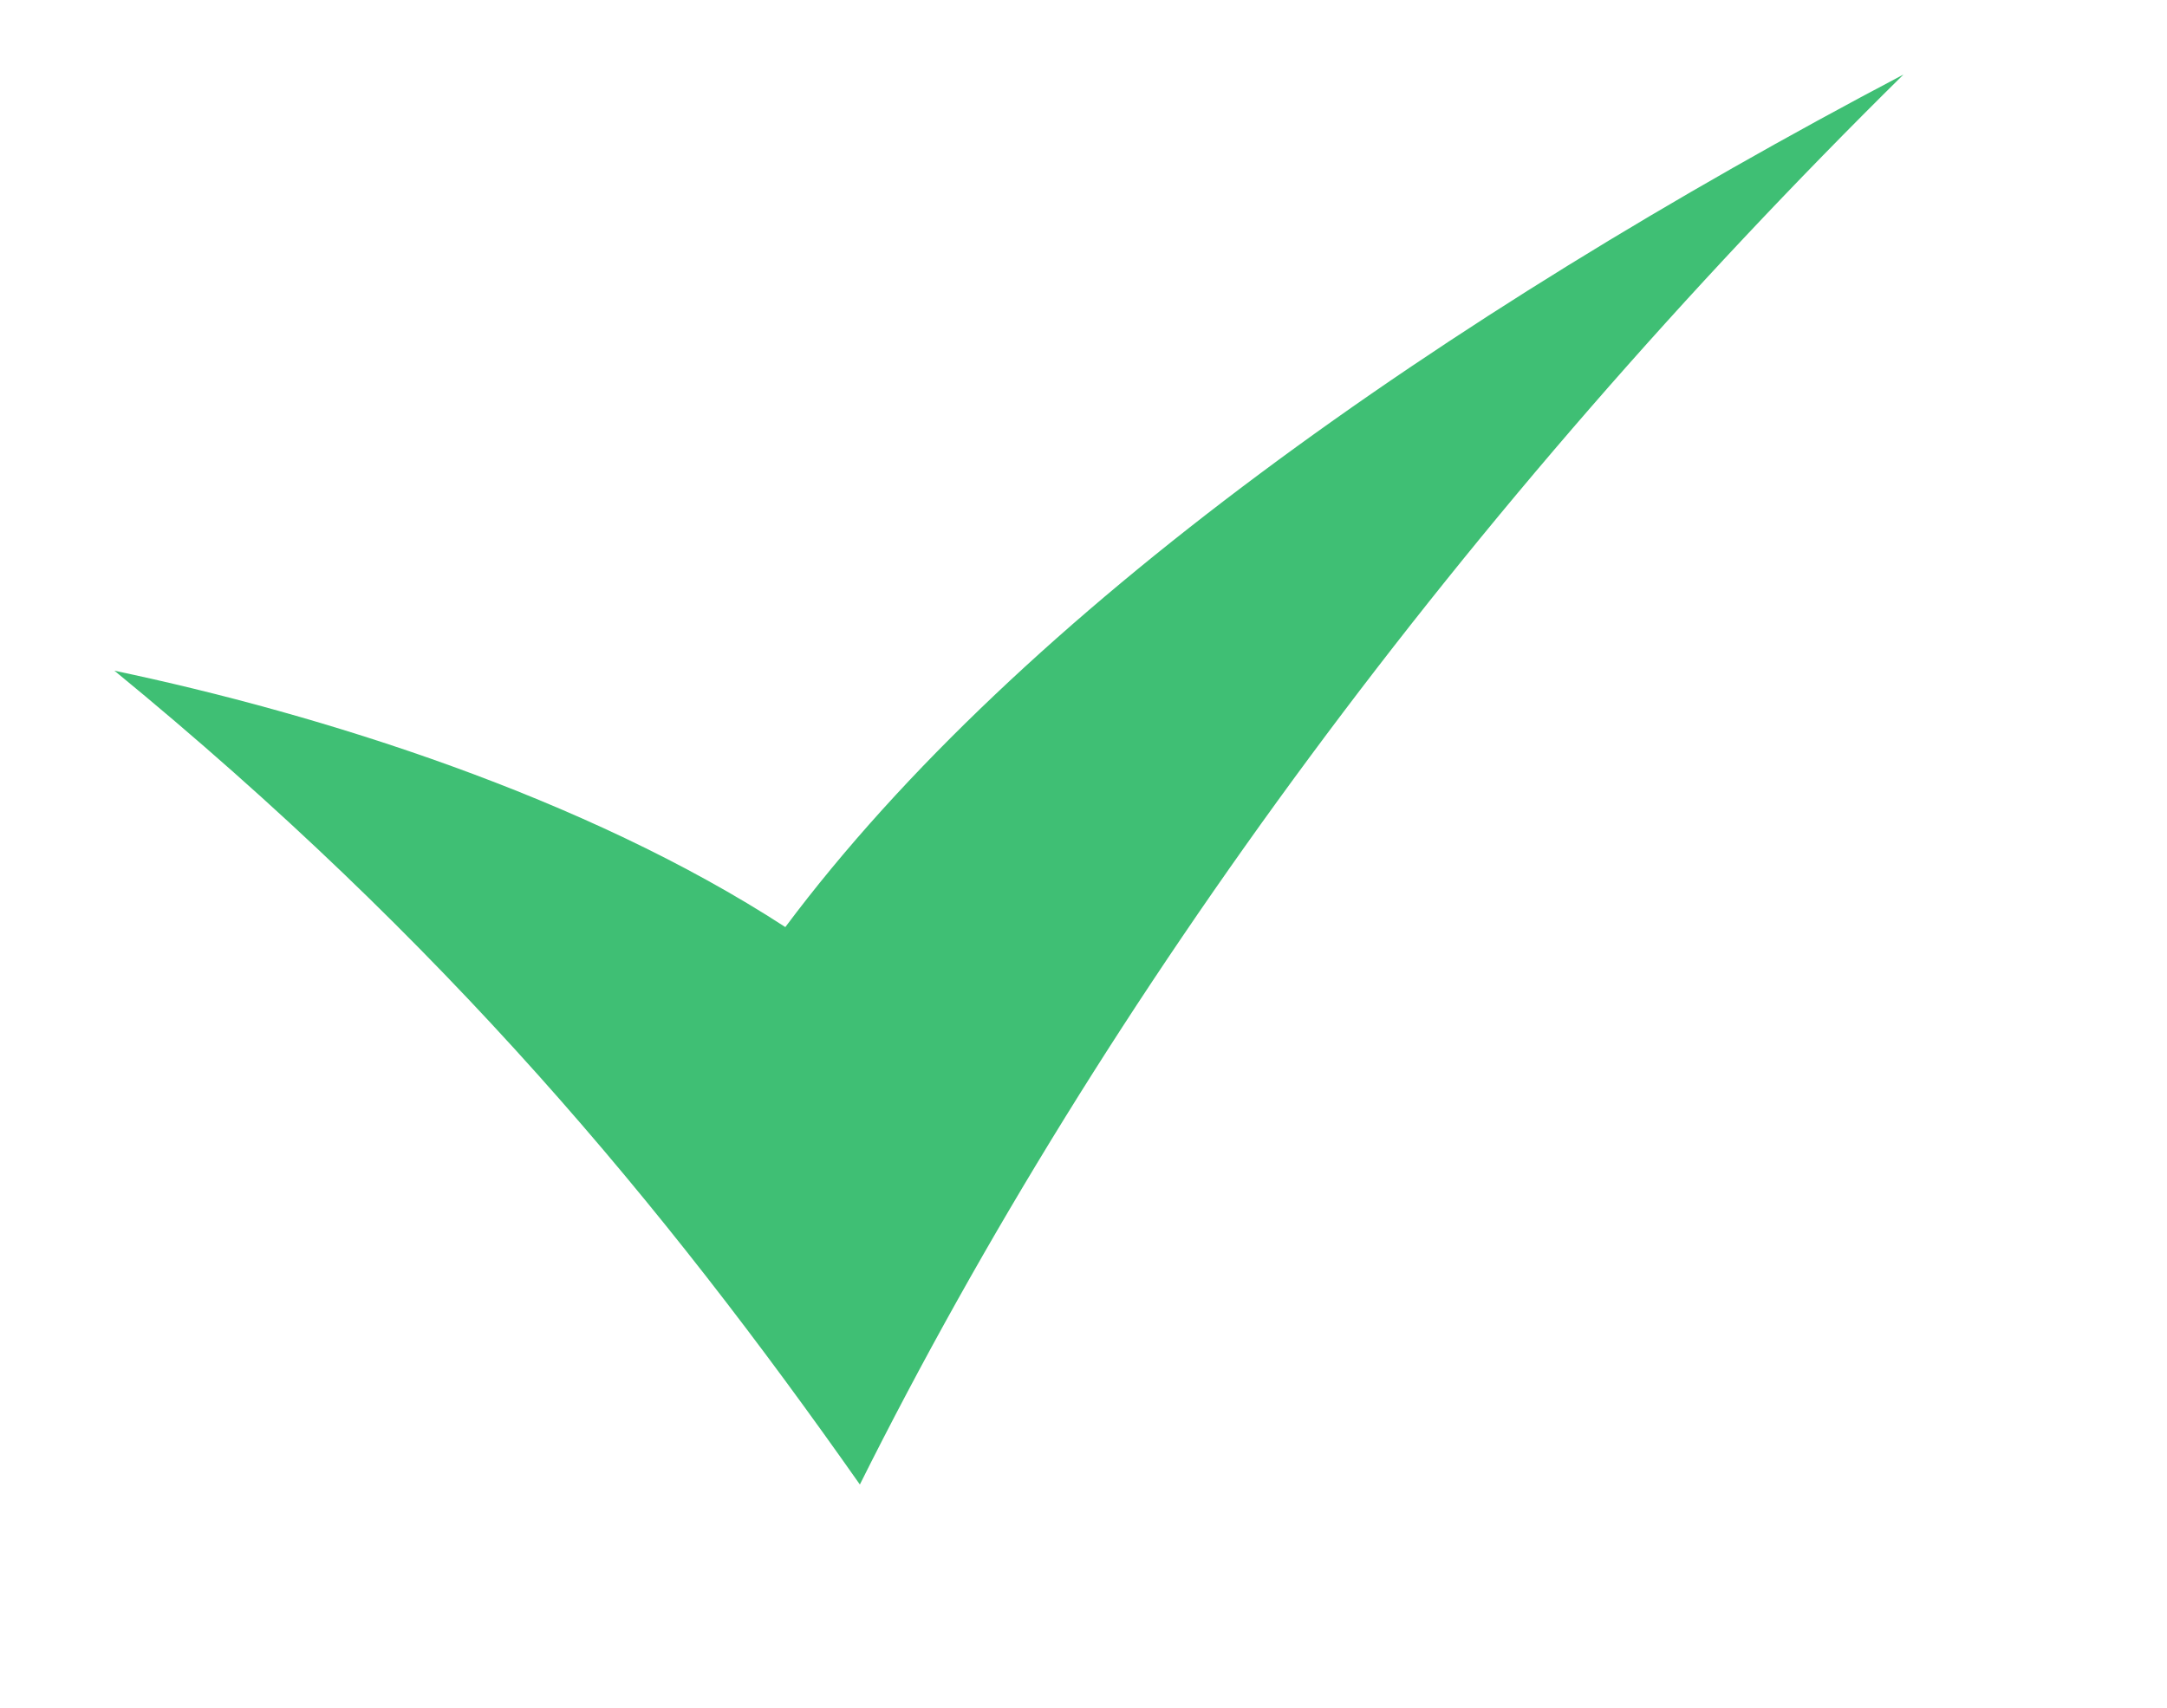 <?xml version="1.0" encoding="UTF-8" standalone="no"?>
<!DOCTYPE svg PUBLIC "-//W3C//DTD SVG 1.1//EN" "http://www.w3.org/Graphics/SVG/1.1/DTD/svg11.dtd">
<svg version="1.1" xmlns="http://www.w3.org/2000/svg" xmlns:xlink="http://www.w3.org/1999/xlink" preserveAspectRatio="xMidYMid meet" viewBox="-1 2 28 22.917" width="24" height="18.92"><defs><path d="M9 14.44C12.16 10.21 17.83 6.25 24 3C18.14 8.78 13.29 15.33 10 21.92C7.35 18.15 4.45 14.65 0 11C2.76 11.58 6.31 12.69 9 14.44Z" id="avMPup7"></path></defs><g><g><use xlink:href="#avMPup7" opacity="1" fill="#3fbf74" fill-opacity="1"></use><g><use xlink:href="#avMPup7" opacity="1" fill-opacity="0" stroke="#000000" stroke-width="1" stroke-opacity="0"></use></g></g></g></svg>